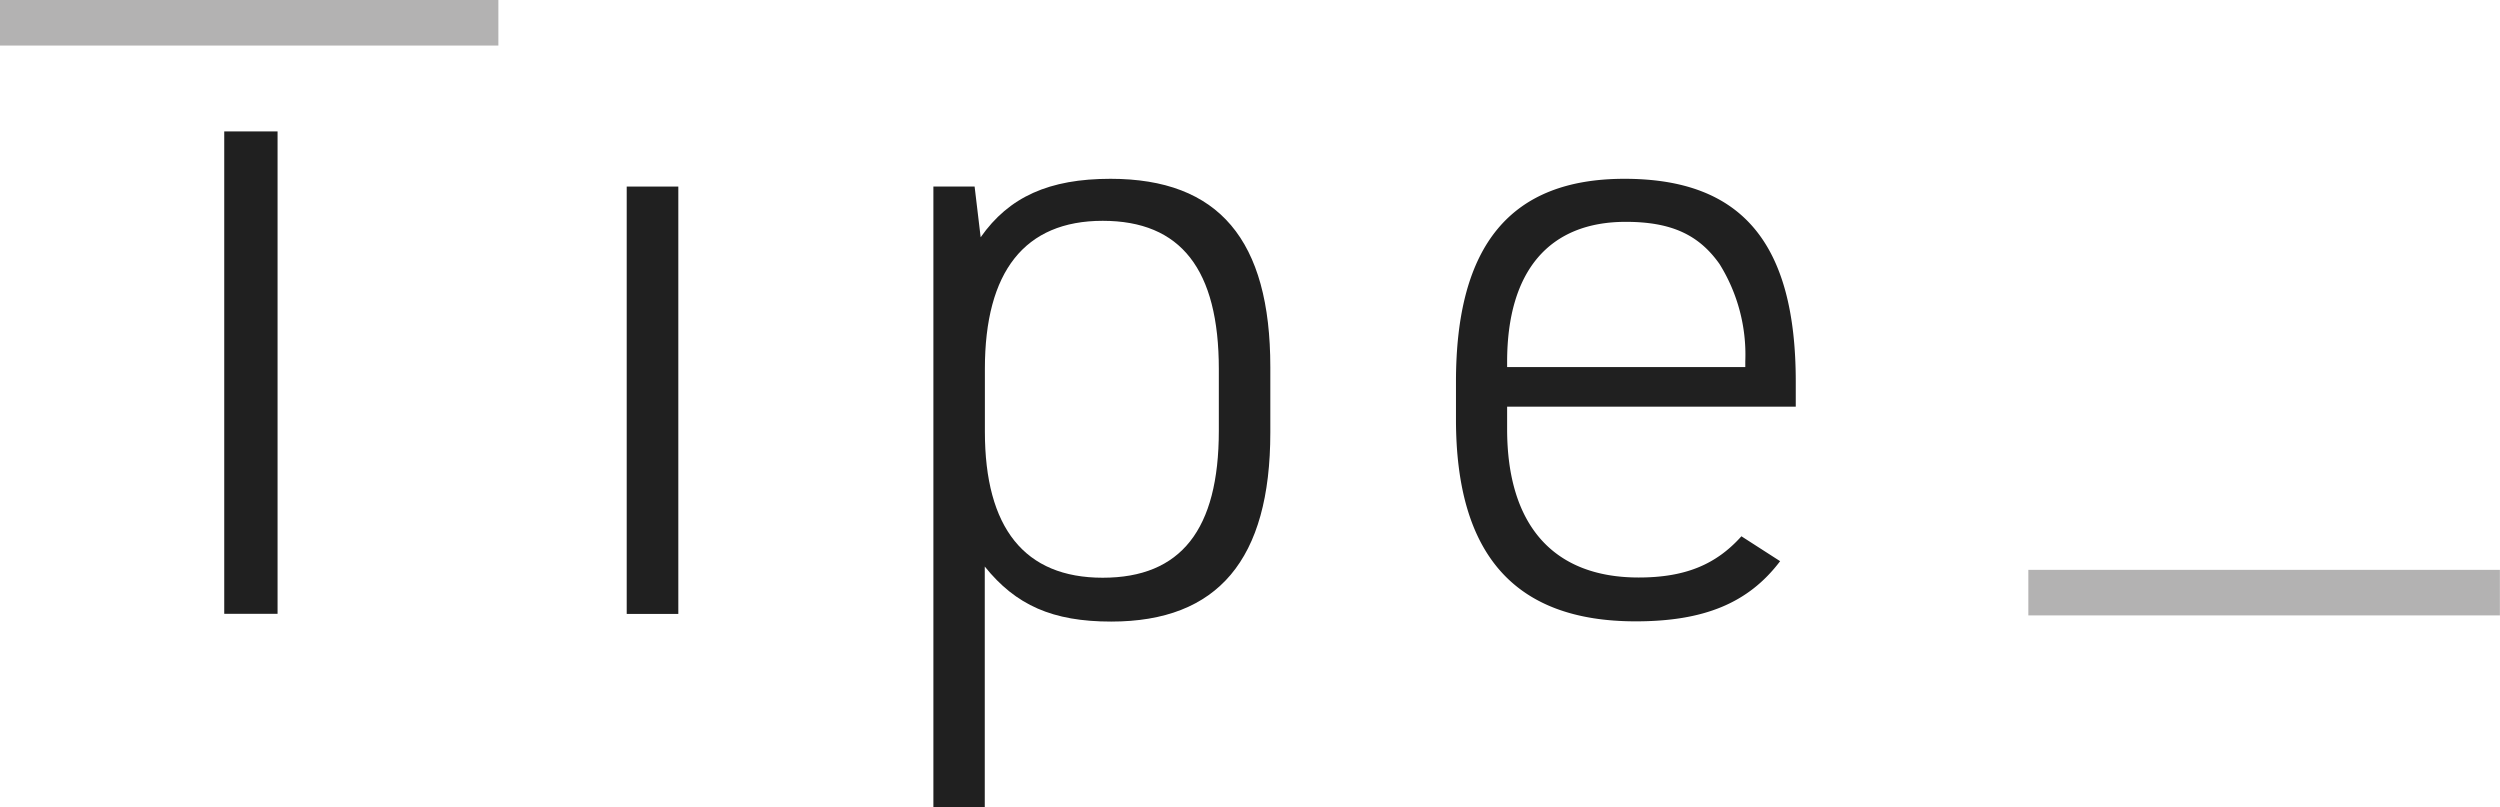 <svg xmlns="http://www.w3.org/2000/svg" viewBox="0 0 218.96 70.71"><defs><style>.cls-1{fill:#202020;}.cls-2{fill:#b3b2b2;}</style></defs><title>Asset 2</title><g id="Layer_2" data-name="Layer 2"><g id="Layer_1-2" data-name="Layer 1"><path class="cls-1" d="M54.89,16.34h4.52V53.77H54.89Z"/><path class="cls-1" d="M81.75,16.34h3.61l.53,4.44c2.48-3.54,6-5.12,11.37-5.12,9.49,0,14,5.35,14,16.49v5.73c0,11.14-4.6,16.56-13.94,16.56-5.12,0-8.35-1.43-11.07-4.82V70.71H81.75Zm25,16c0-8.74-3.32-13-10.17-13S86.26,23.8,86.26,32.3v5.5c0,8.44,3.47,12.8,10.32,12.8s10.17-4.21,10.17-12.87Z"/><path class="cls-1" d="M132,37.58c0,8.43,4.06,13,11.52,13,4.07,0,6.78-1.13,9-3.61l3.39,2.18c-2.79,3.69-6.7,5.27-12.65,5.27-10.54,0-15.74-5.79-15.74-17.69V33.43c0-12,4.82-17.77,14.76-17.77,10.24,0,15,5.58,15,17.77v2.19H132Zm20.86-5.43v-.52a15,15,0,0,0-2.26-8.51c-1.81-2.56-4.22-3.69-8.21-3.69-6.7,0-10.39,4.29-10.39,12.27v.45Z"/><rect class="cls-1" x="19.64" y="11.51" width="4.67" height="42.25"/><rect class="cls-2" width="43.65" height="3.99"/><rect class="cls-2" x="177.65" y="49.91" width="41.3" height="3.99"/></g></g></svg>